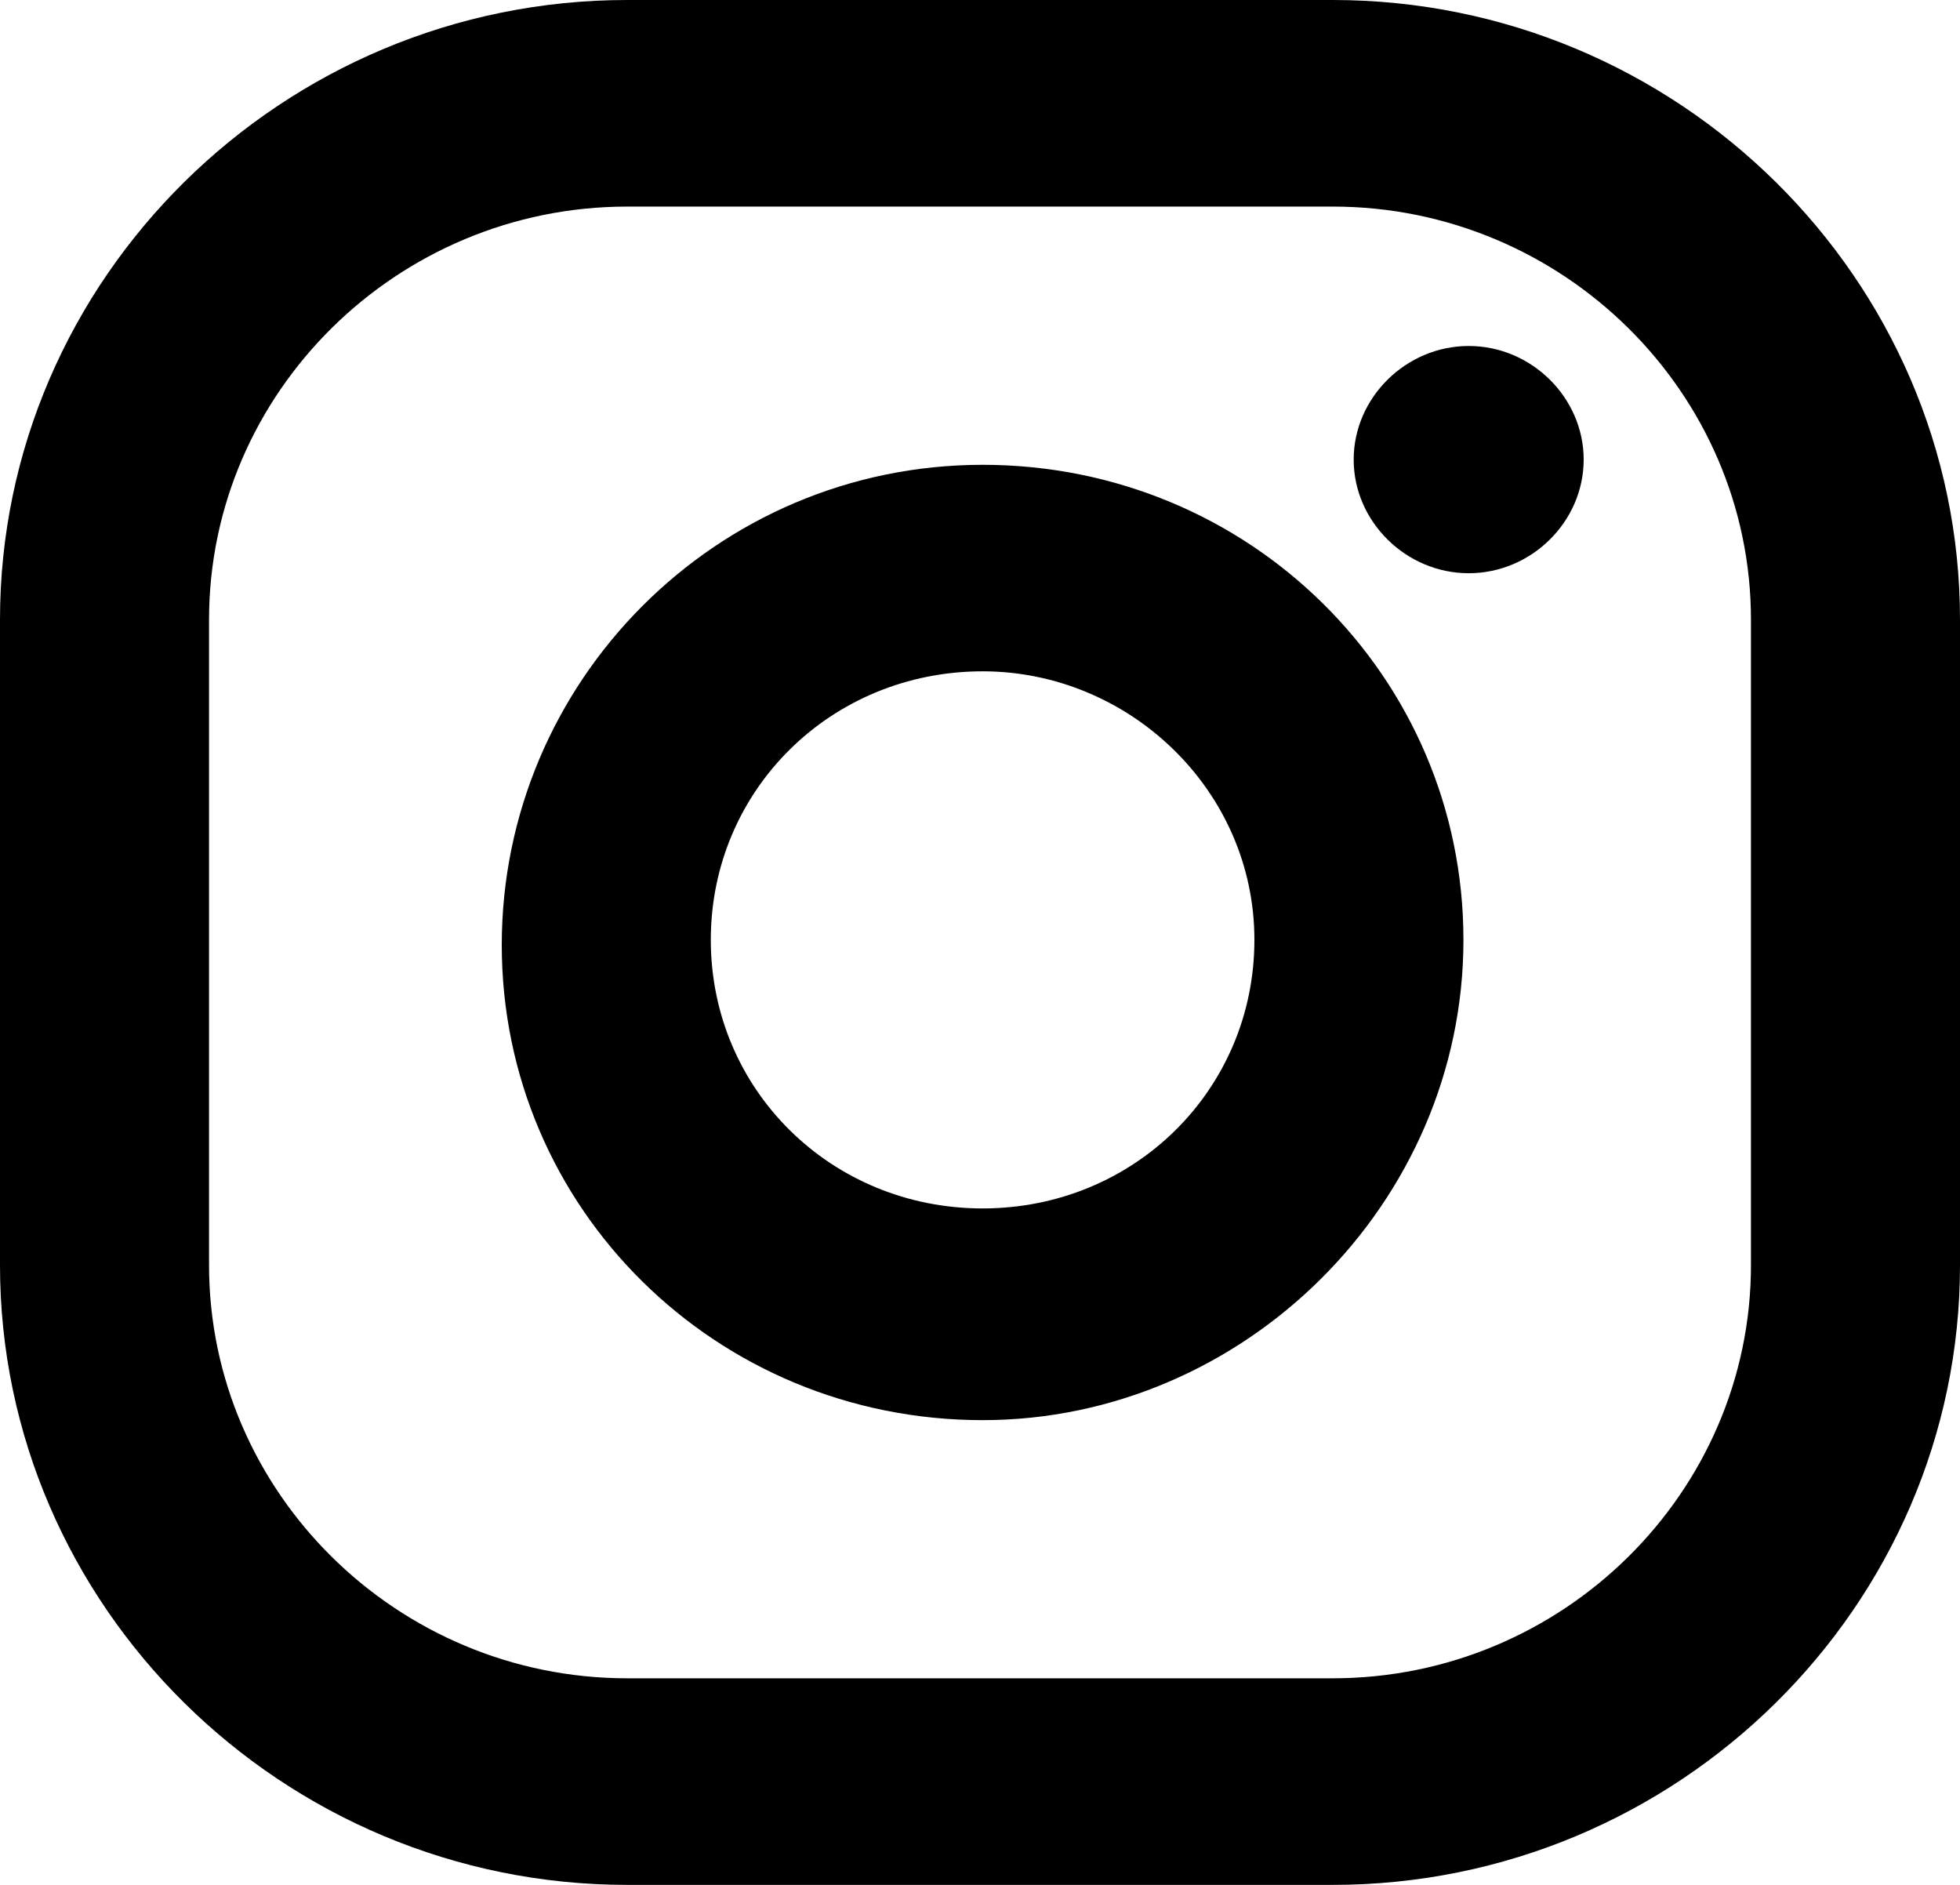 <svg width="26" height="25" viewBox="0 0 26 25" fill="none" xmlns="http://www.w3.org/2000/svg">
<path d="M17.68 25H8.32C3.744 25 0 21.301 0 16.781V8.219C0 3.699 3.744 0 8.32 0H17.68C22.256 0 26 3.699 26 8.219V16.781C26 21.301 22.256 25 17.68 25ZM8.32 2.74C5.269 2.74 2.773 5.205 2.773 8.219V16.781C2.773 19.794 5.269 22.26 8.32 22.26H17.68C20.731 22.26 23.227 19.794 23.227 16.781V8.219C23.227 5.205 20.731 2.74 17.68 2.74H8.32Z" fill="black"/>
<path d="M13.035 18.836C9.499 18.836 6.656 16.028 6.656 12.534C6.656 9.041 9.499 6.165 13.035 6.165C16.571 6.165 19.413 8.973 19.413 12.466C19.413 15.959 16.501 18.836 13.035 18.836ZM13.035 8.904C11.024 8.904 9.429 10.48 9.429 12.466C9.429 14.452 11.024 16.028 13.035 16.028C15.045 16.028 16.64 14.452 16.64 12.466C16.64 10.48 14.976 8.904 13.035 8.904Z" fill="black"/>
<path d="M21.008 6.096C21.008 6.918 20.315 7.603 19.483 7.603C18.651 7.603 17.957 6.918 17.957 6.096C17.957 5.274 18.651 4.589 19.483 4.589C20.315 4.589 21.008 5.274 21.008 6.096Z" fill="black"/>
</svg>
